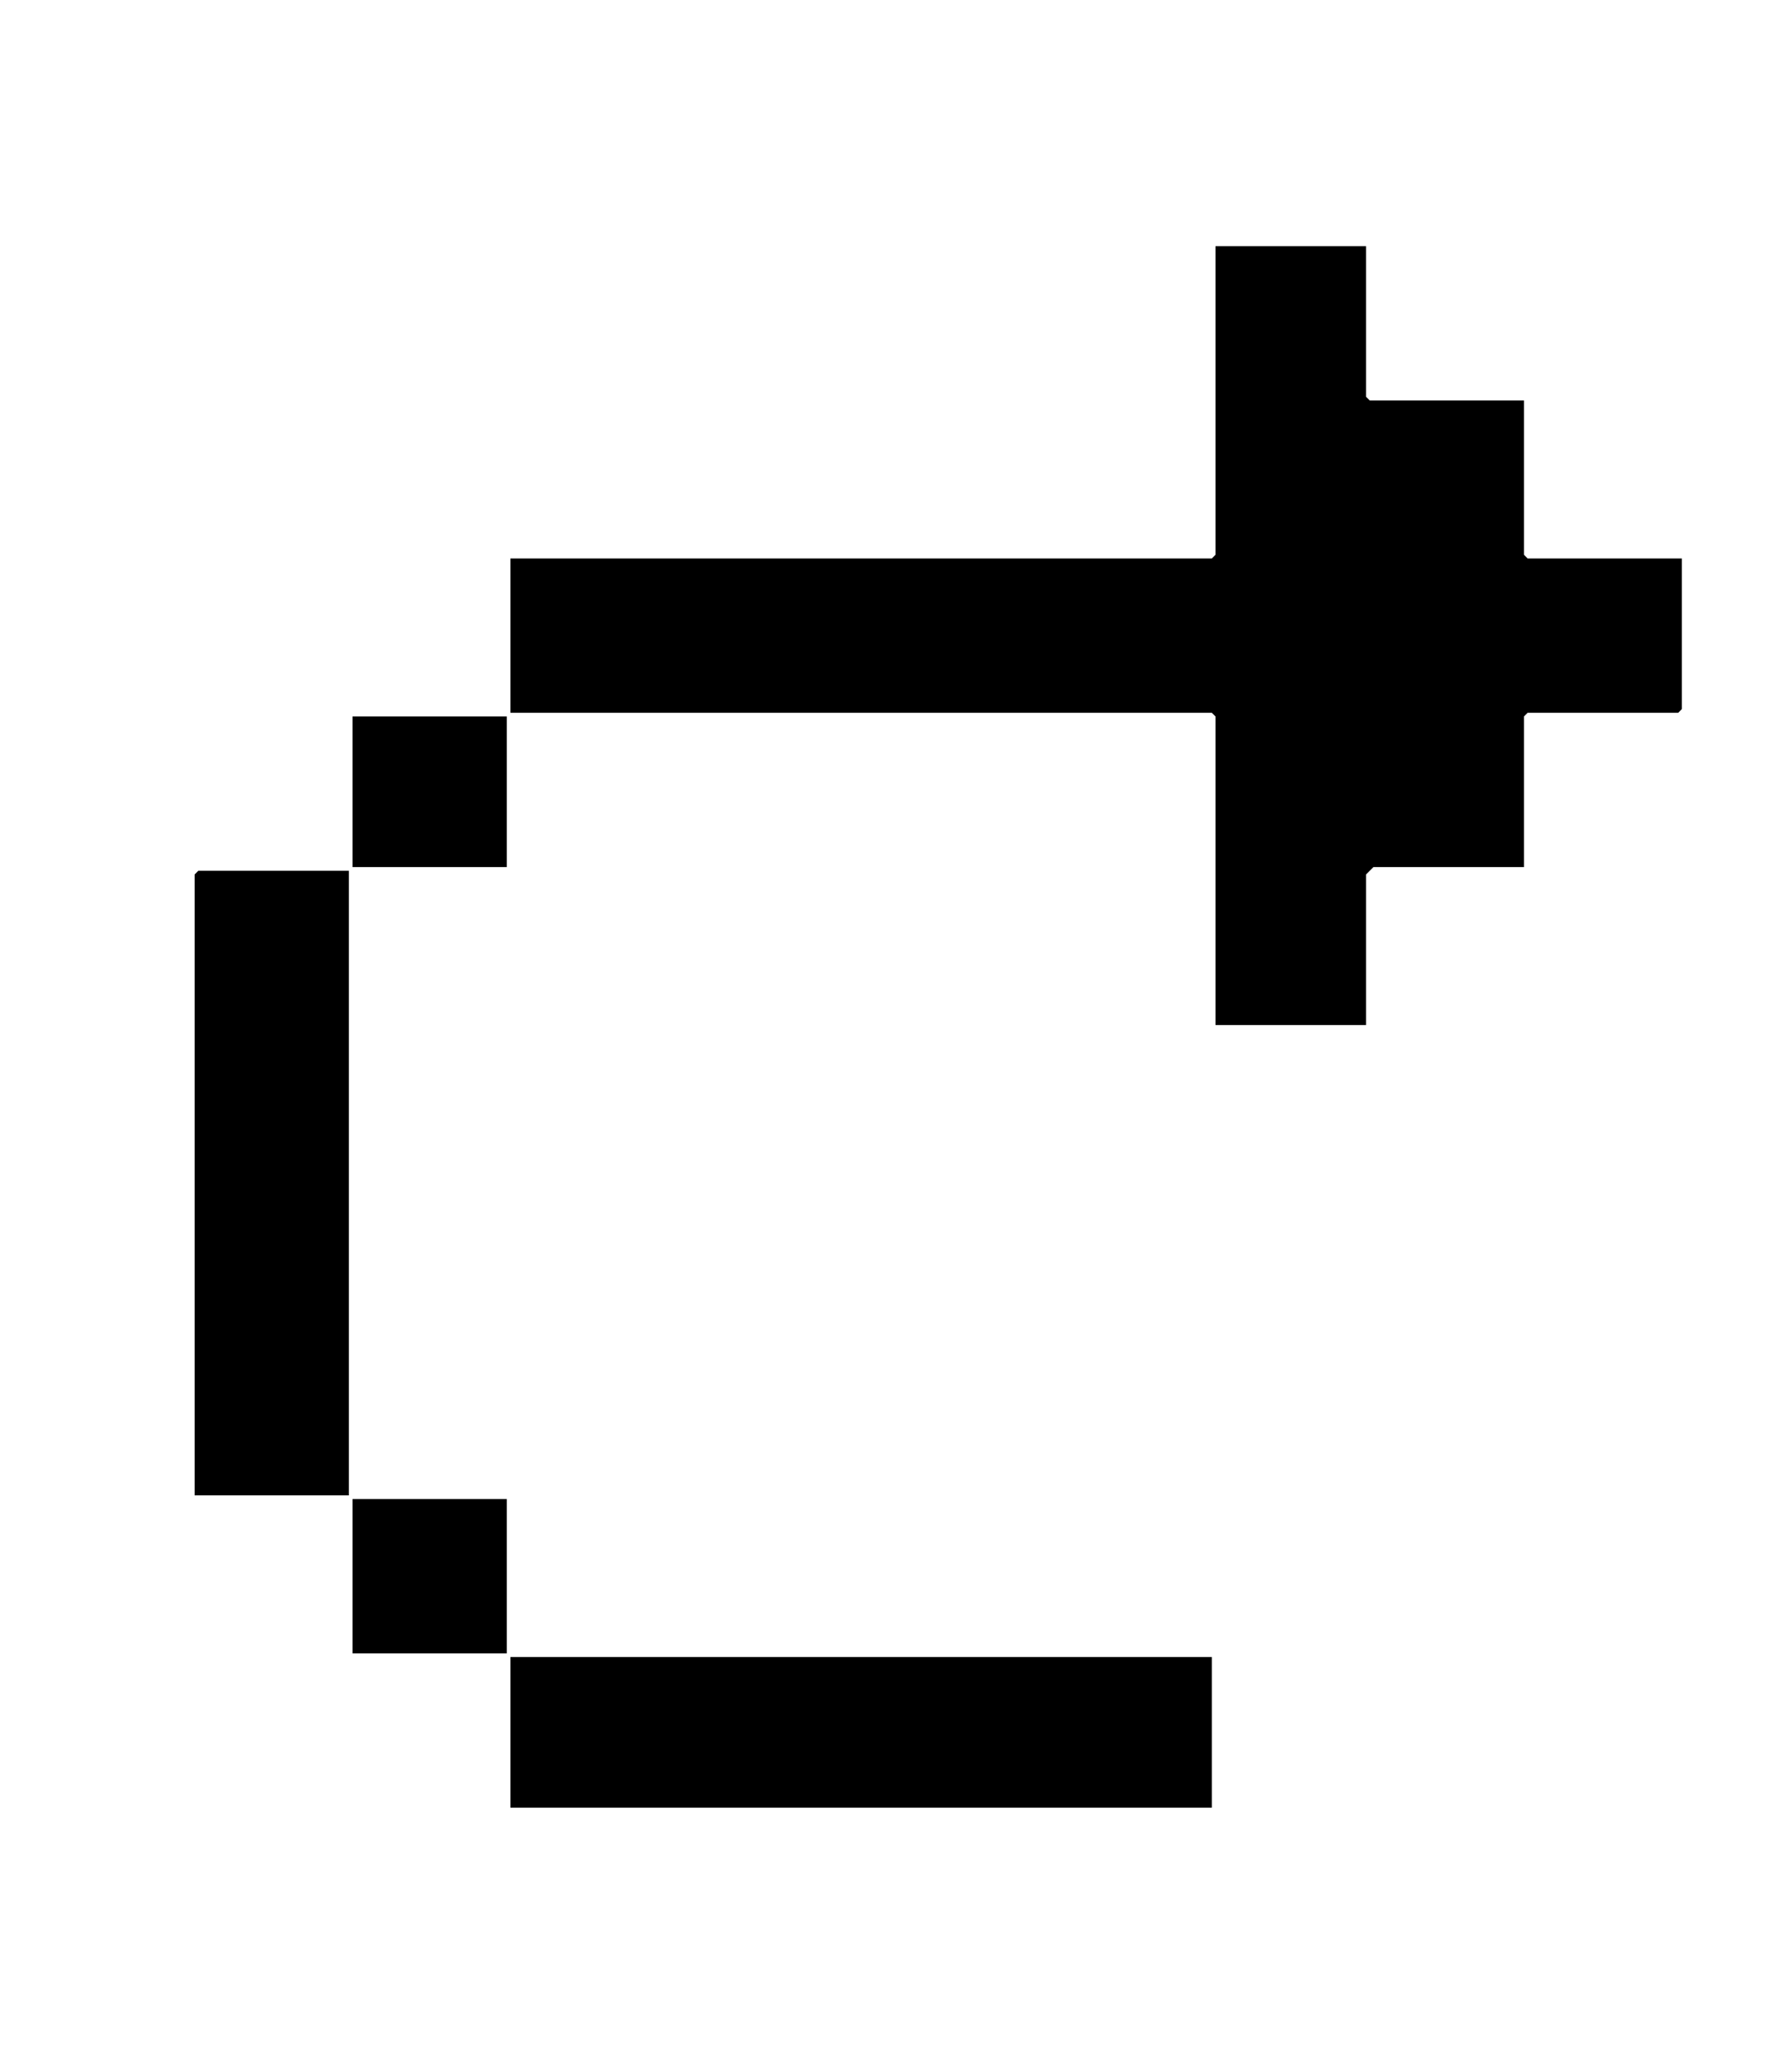<svg xmlns="http://www.w3.org/2000/svg" width="482" height="564" viewBox="0 0 482 564">
<path d="M 331 67 L 331 151 L 330 152 L 139 152 L 139 194 L 138 195 L 96 195 L 96 236 L 95 237 L 54 237 L 53 238 L 53 407 L 95 407 L 96 408 L 96 450 L 138 450 L 139 451 L 139 492 L 330 492 L 330 451 L 139 451 L 138 450 L 138 408 L 96 408 L 95 407 L 95 237 L 96 236 L 138 236 L 138 195 L 139 194 L 330 194 L 331 195 L 331 279 L 372 279 L 372 238 L 374 236 L 415 236 L 415 195 L 416 194 L 457 194 L 458 193 L 458 152 L 416 152 L 415 151 L 415 109 L 373 109 L 372 108 L 372 67 Z" fill="black"/>
</svg>